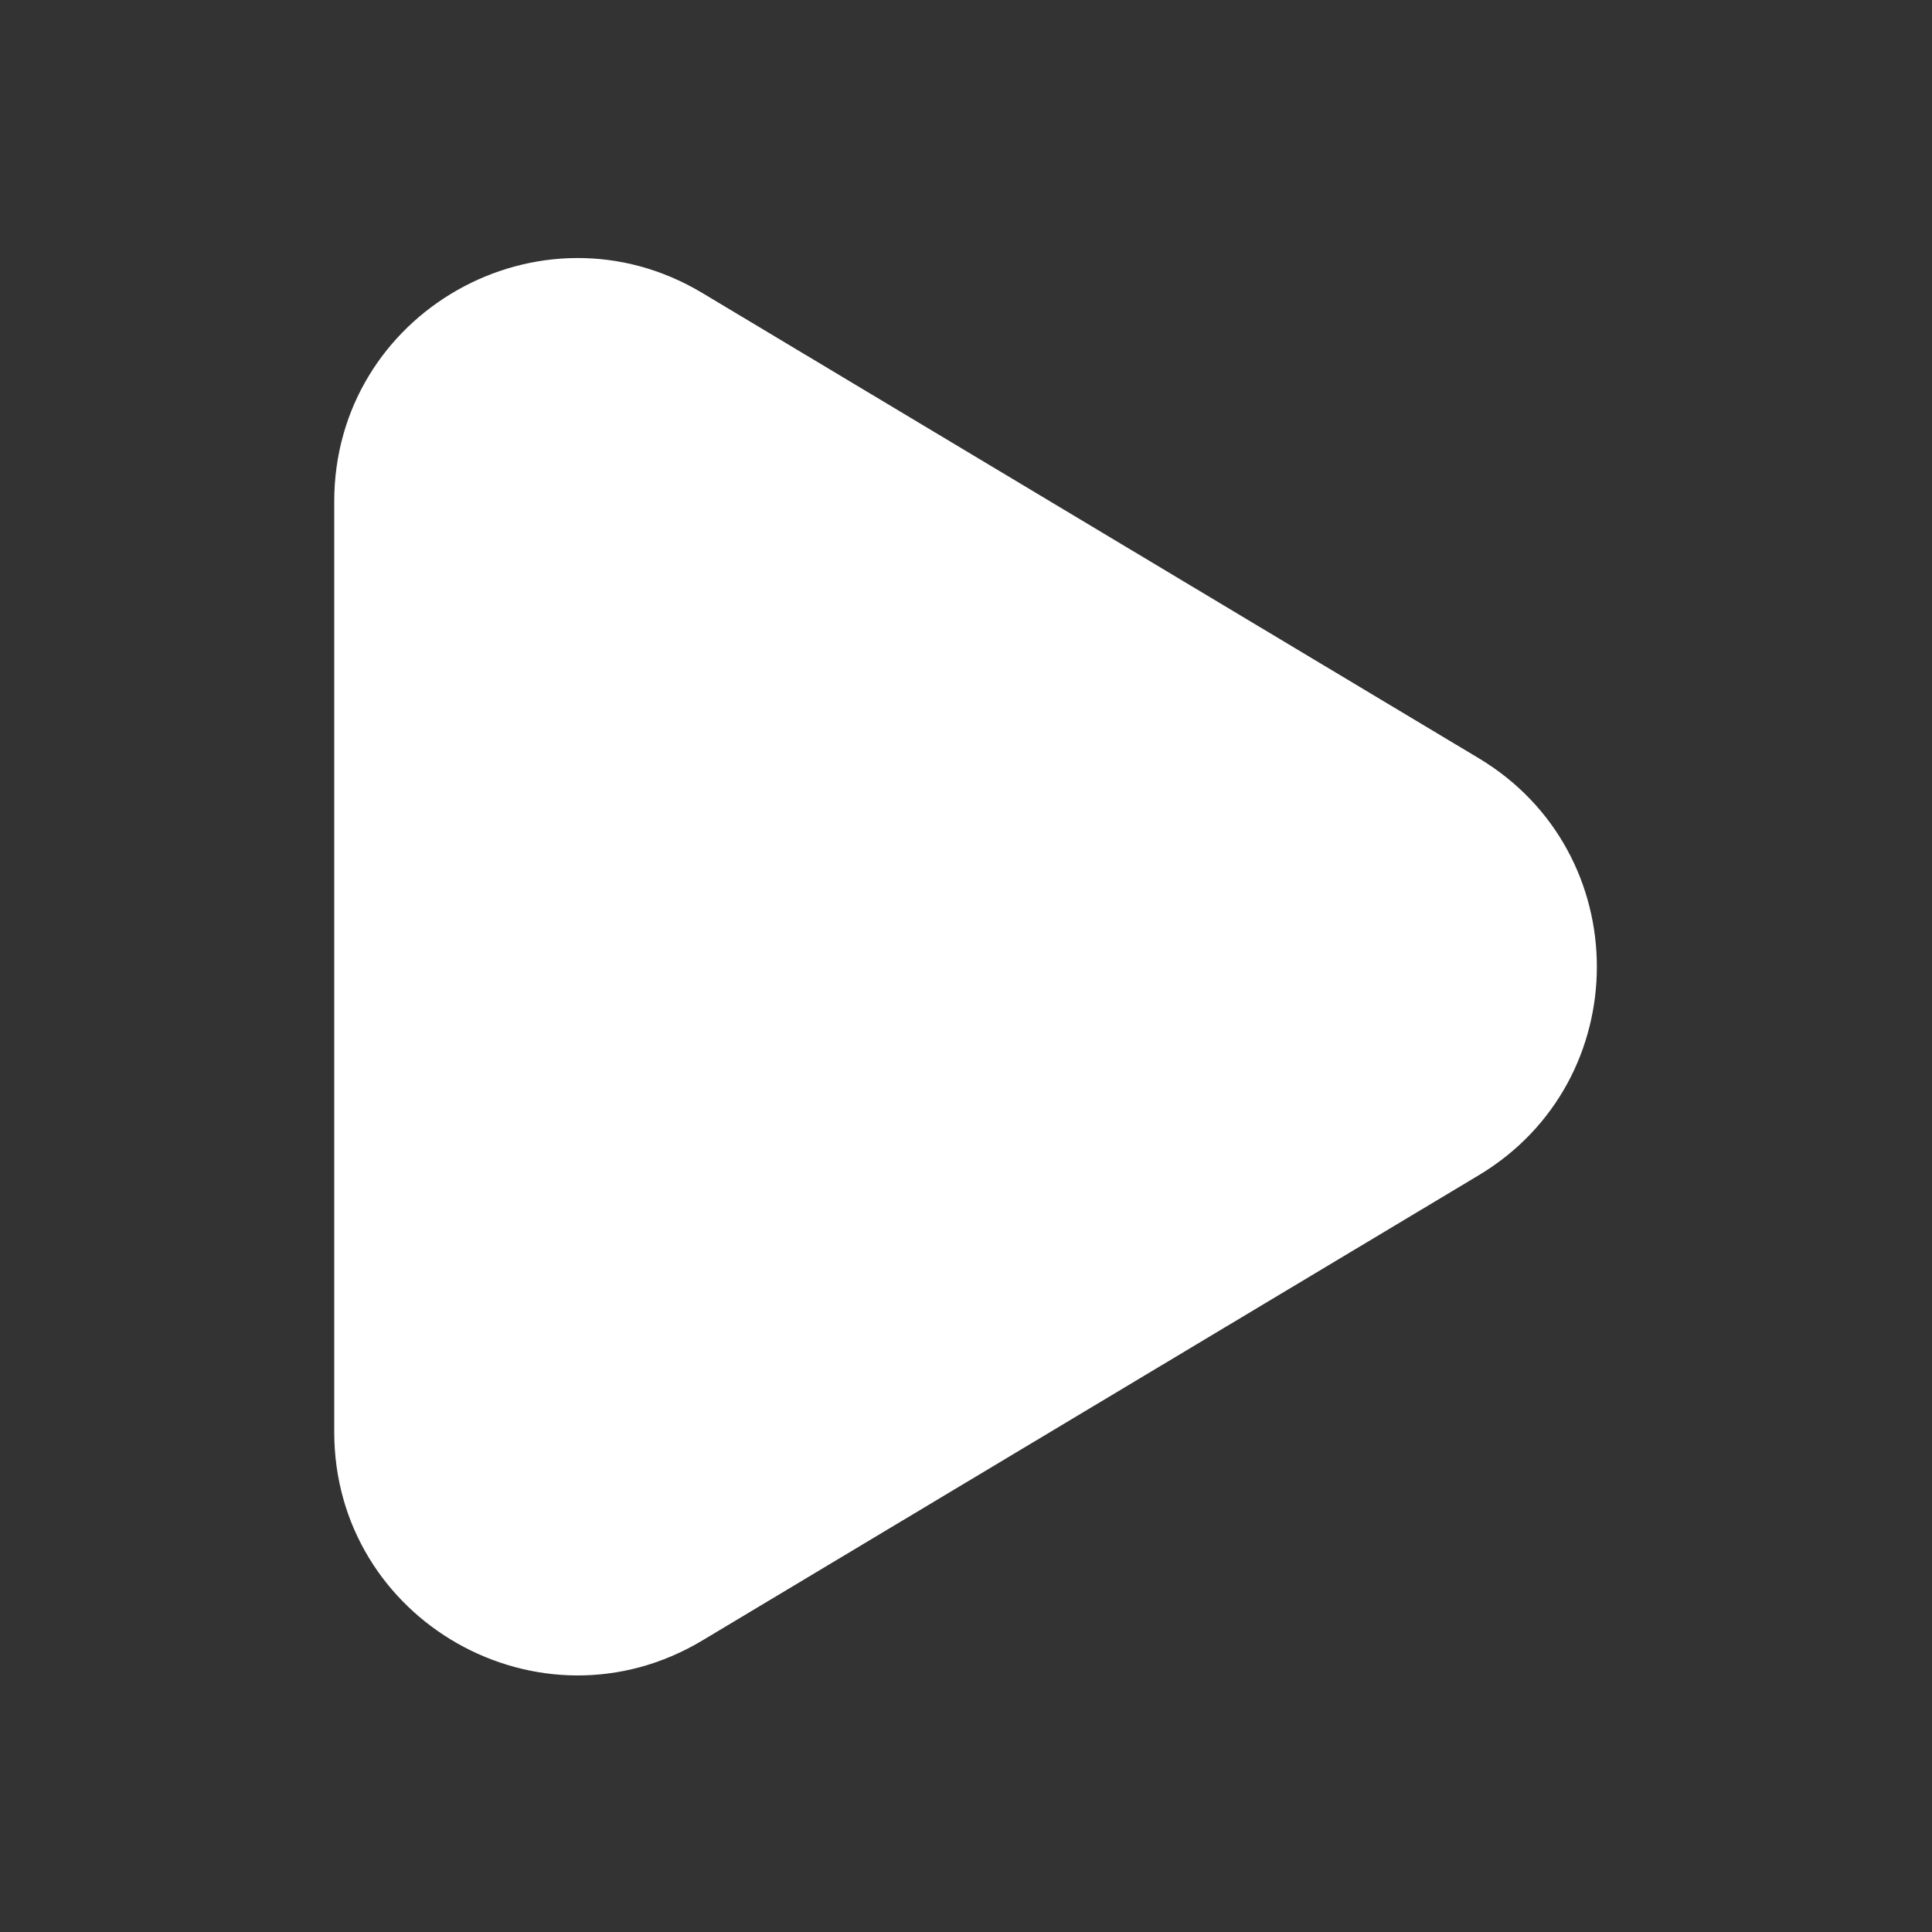 <?xml version="1.0" standalone="no"?><!DOCTYPE svg PUBLIC "-//W3C//DTD SVG 1.1//EN" "http://www.w3.org/Graphics/SVG/1.1/DTD/svg11.dtd"><svg t="1674969647166" class="icon" viewBox="0 0 1024 1024" version="1.1" xmlns="http://www.w3.org/2000/svg" p-id="7125" xmlns:xlink="http://www.w3.org/1999/xlink" width="64" height="64"><rect x="0" y="0" width="1024" height="1024" fill="#333333" stroke="none"/><path d="M783.74 401.86L372.23 155.28c-85.88-51.46-195.08 10.41-195.08 110.53v493.16c0 100.12 109.2 161.99 195.08 110.53l411.51-246.58c83.5-50.04 83.5-171.03 0-221.06z" p-id="7126" fill="#ffffff"></path></svg>